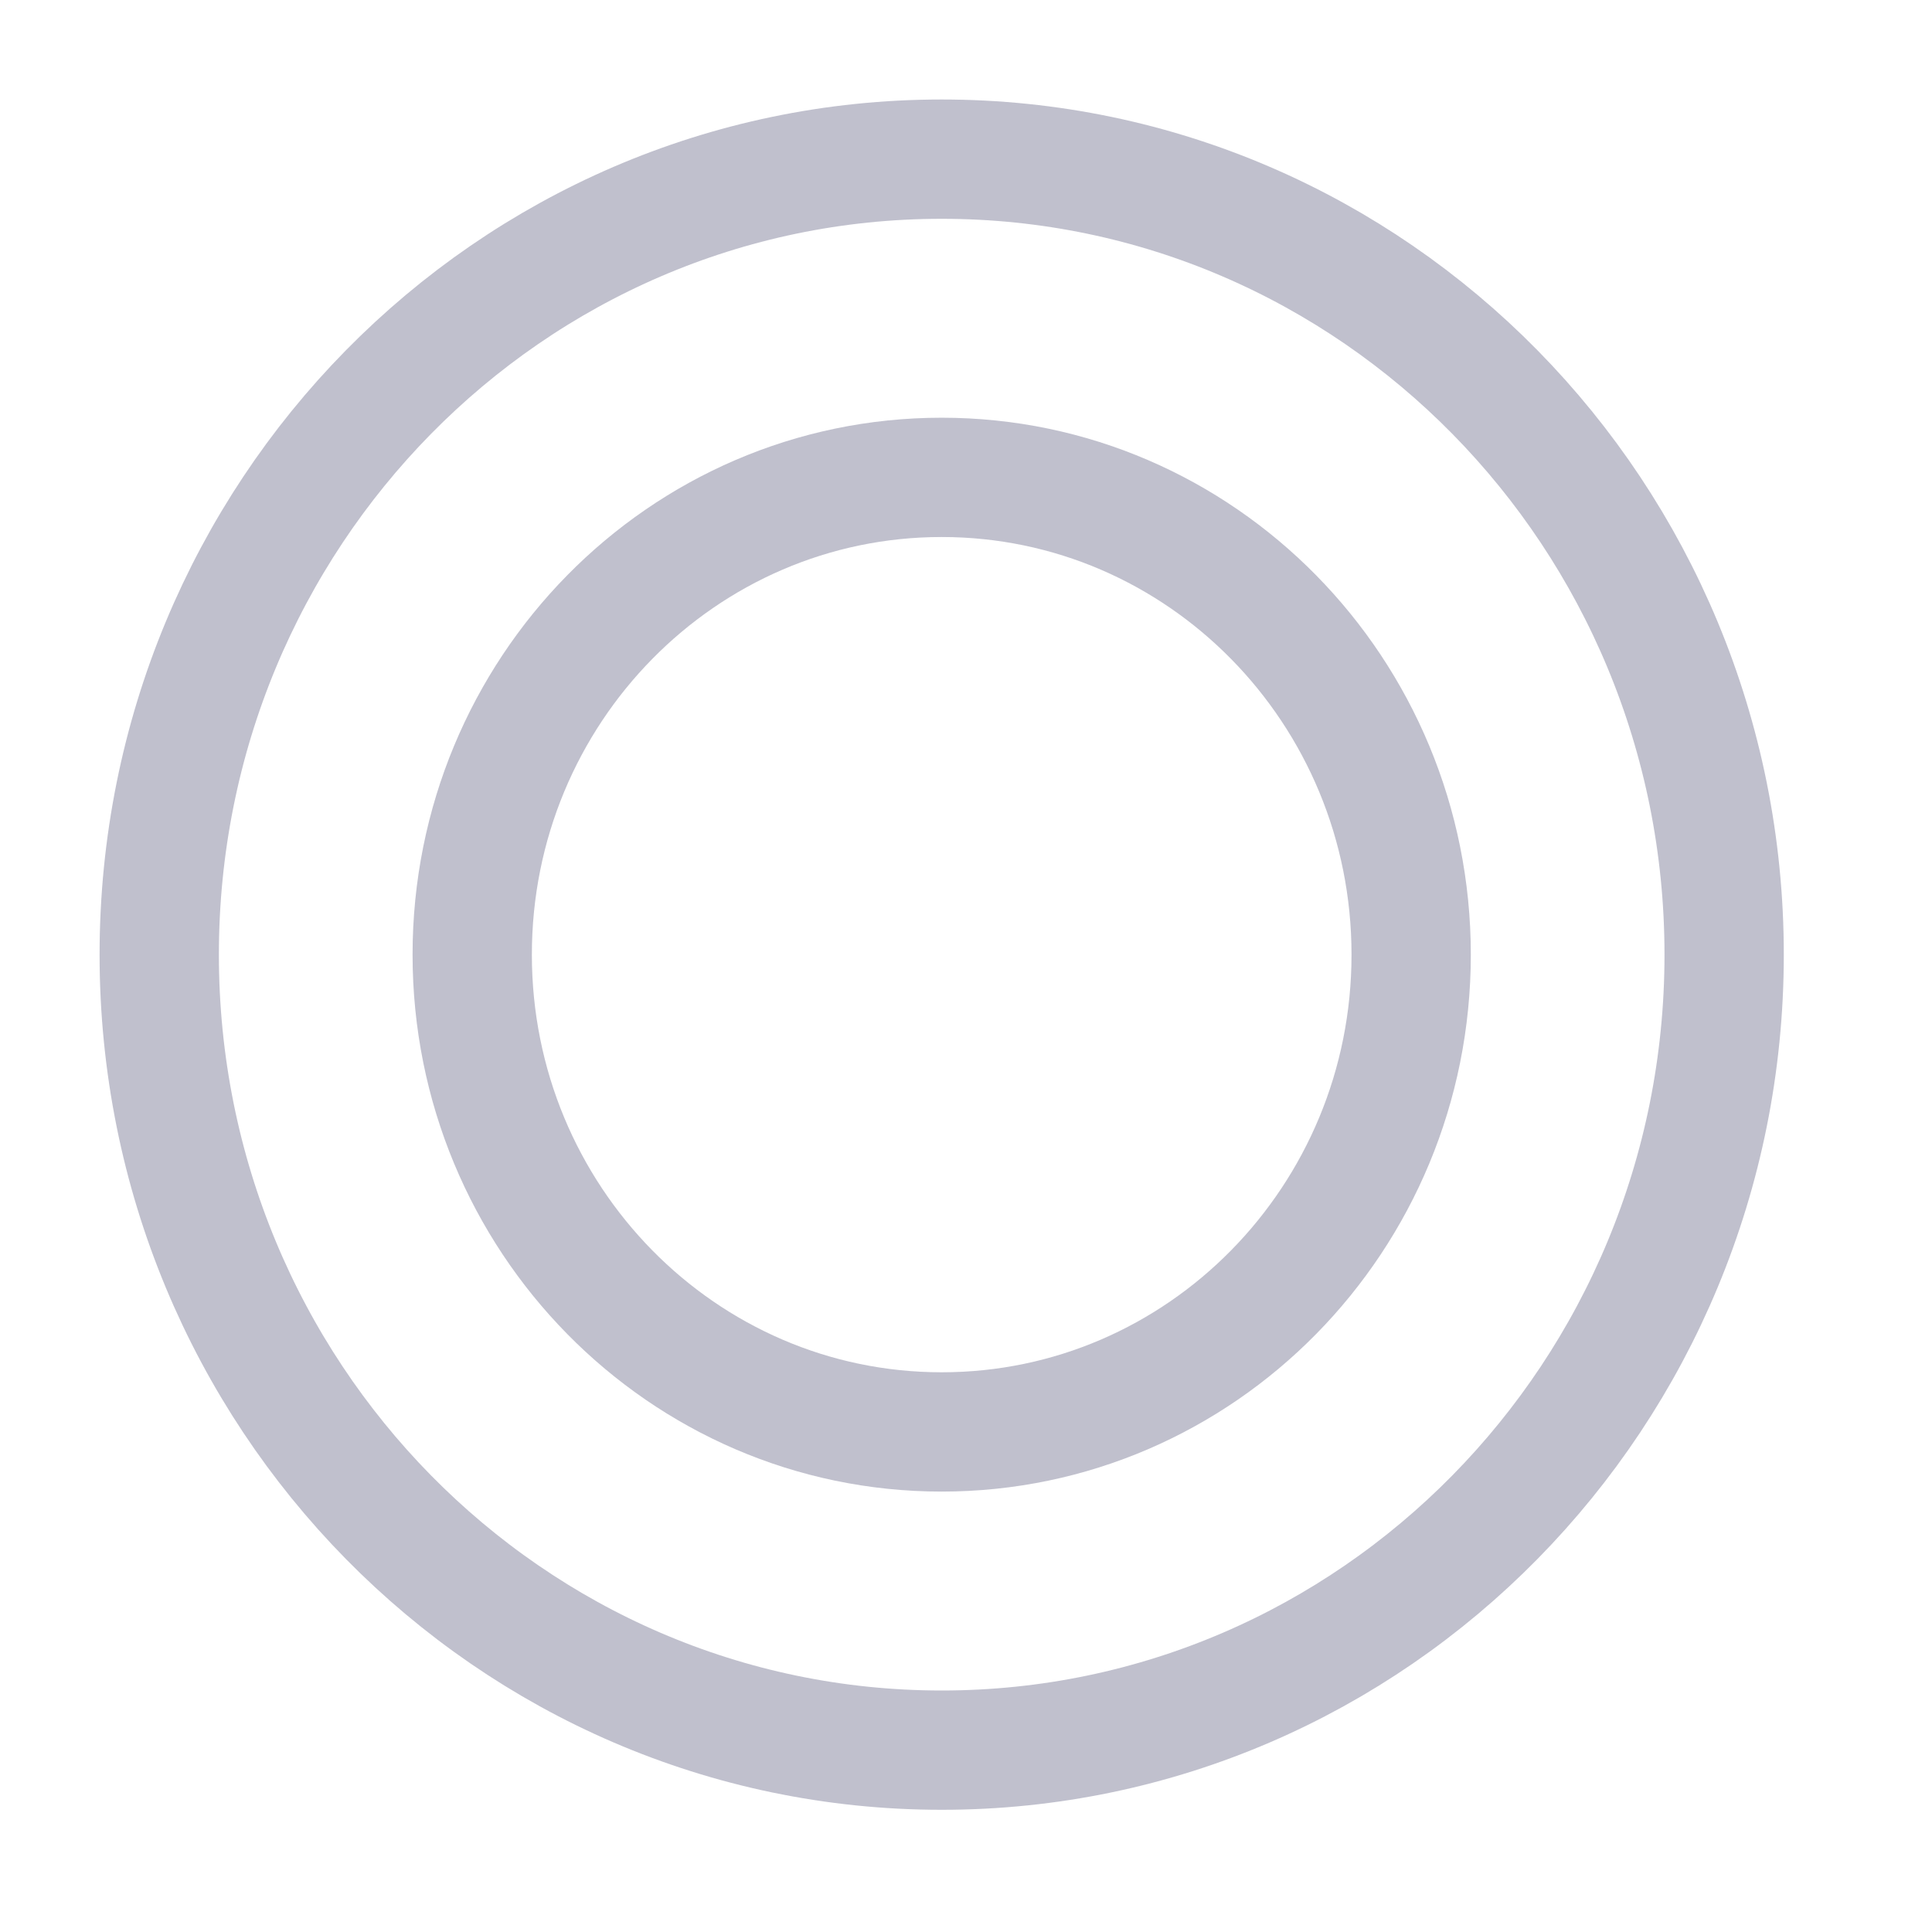 <!-- Generated by IcoMoon.io -->
<svg version="1.1" xmlns="http://www.w3.org/2000/svg" width="24" height="24" viewBox="0 0 24 24">
<title>help-s-grey</title>
<path fill="none" stroke="#c0c0cd" stroke-linejoin="round" stroke-linecap="round" stroke-miterlimit="4" stroke-width="1.482" d="M21.418 11.859c0 5.458-4.352 9.882-9.72 9.882s-9.72-4.424-9.72-9.882c0-5.458 4.352-9.882 9.72-9.882s9.72 4.424 9.72 9.882z"></path>
<path fill="none" stroke="#c0c0cd" stroke-linejoin="round" stroke-linecap="round" stroke-miterlimit="4" stroke-width="1.482" d="M17.53 11.859c0 3.275-2.611 5.929-5.832 5.929s-5.832-2.655-5.832-5.929c0-3.275 2.611-5.929 5.832-5.929s5.832 2.655 5.832 5.929z"></path>
</svg>
